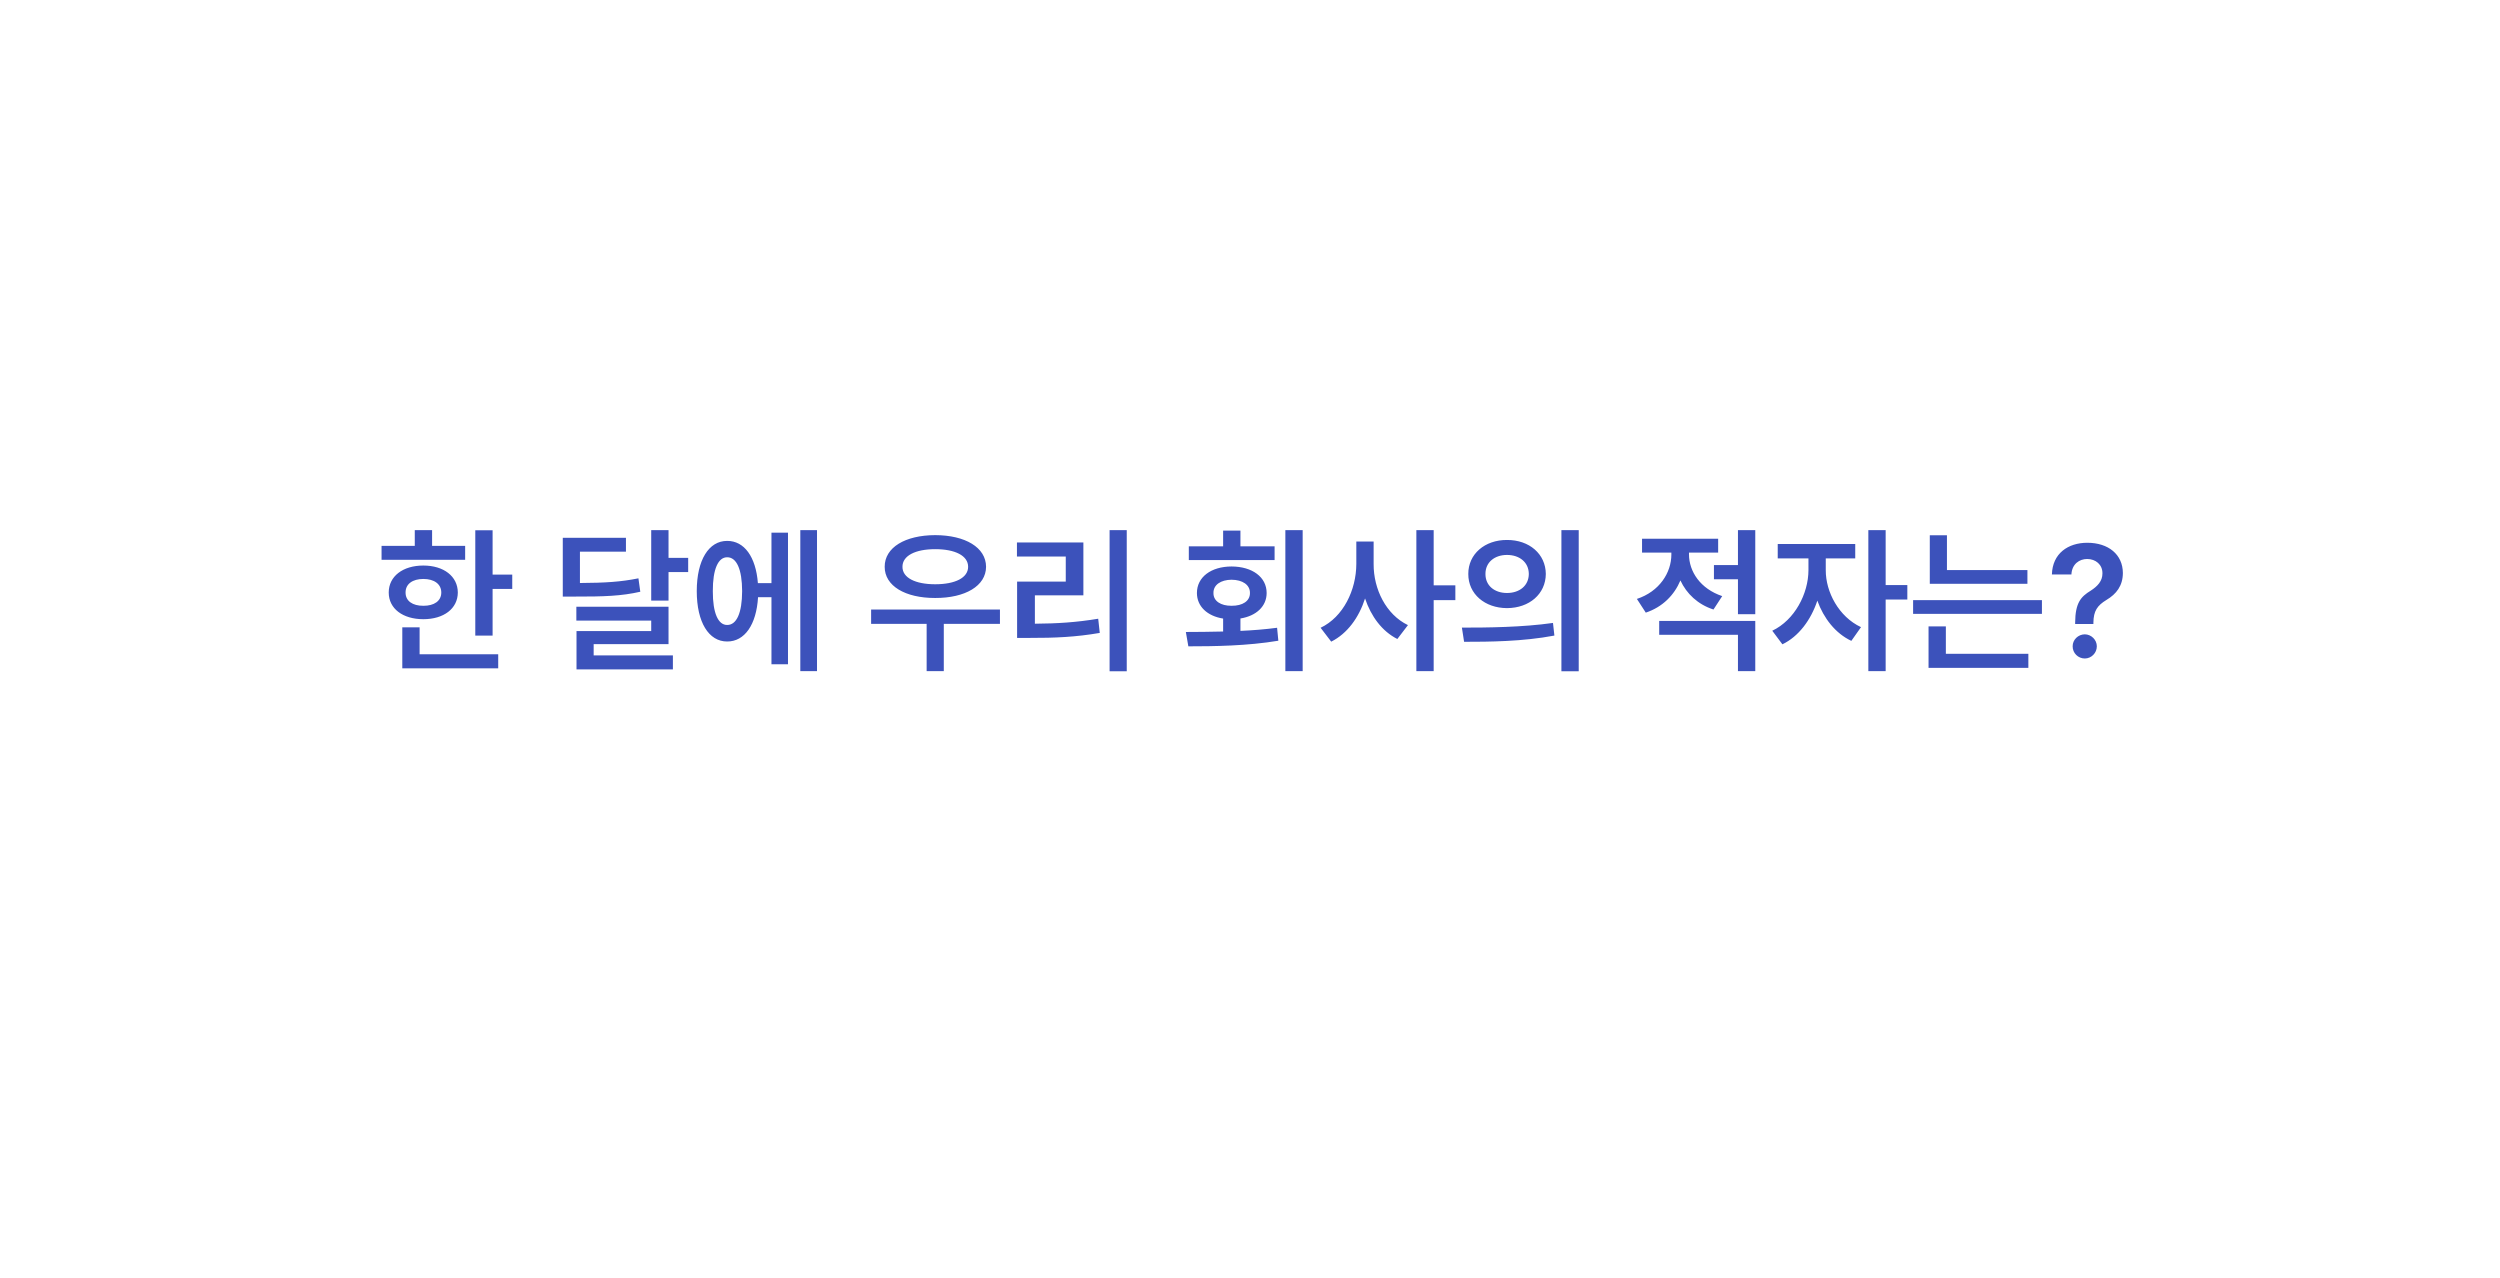 <svg width="407" height="208" viewBox="0 0 407 208" fill="none" xmlns="http://www.w3.org/2000/svg">
<g filter="url(#filter0_d_102_12011)">
<path fill-rule="evenodd" clip-rule="evenodd" d="M65 36C51.193 36 40 47.193 40 61V122C40 135.807 51.193 147 65 147H116.664C115.864 152.68 111.973 159.345 101 163.542C110.834 165.093 131.913 163.43 146.29 147H342C355.807 147 367 135.807 367 122V61C367 47.193 355.807 36 342 36H65Z" fill="white"/>
<path d="M80.195 82.332H77.377V99.471H80.195V91.879H83.394V89.543H80.195V82.332ZM62.117 87.131H75.727V84.871H70.344V82.307H67.525V84.871H62.117V87.131ZM63.285 92.463C63.285 95.091 65.583 96.805 68.922 96.805C72.235 96.805 74.52 95.091 74.533 92.463C74.52 89.822 72.235 88.07 68.922 88.07C65.583 88.07 63.285 89.822 63.285 92.463ZM65.494 104.803H81.109V102.518H68.312V98.125H65.494V104.803ZM66.027 92.463C66.015 91.066 67.183 90.254 68.922 90.254C70.661 90.254 71.842 91.066 71.842 92.463C71.842 93.847 70.661 94.634 68.922 94.621C67.183 94.634 66.015 93.847 66.027 92.463ZM101.904 83.551H91.621V93.123H93.475C98.362 93.136 101.155 93.034 104.24 92.336L103.936 90.152C101.092 90.724 98.591 90.889 94.414 90.914V85.811H101.904V83.551ZM93.83 97.033H106.018V98.734H93.856V104.98H109.547V102.695H96.648V100.867H108.836V94.773H93.83V97.033ZM106.018 93.783H108.836V89.137H112.035V86.826H108.836V82.307H106.018V93.783ZM133.008 82.307H130.291V105.26H133.008V82.307ZM113.432 92.234C113.432 97.3 115.387 100.448 118.383 100.436C121.227 100.448 123.144 97.706 123.41 93.225H125.594V104.143H128.285V82.713H125.594V90.939H123.385C123.055 86.648 121.163 84.046 118.383 84.059C115.387 84.046 113.432 87.182 113.432 92.234ZM116.047 92.234C116.034 88.654 116.923 86.712 118.383 86.725C119.906 86.712 120.808 88.654 120.82 92.234C120.808 95.827 119.906 97.757 118.383 97.744C116.923 97.757 116.034 95.827 116.047 92.234ZM162.791 95.231H141.818V97.566H150.857V105.26H153.65V97.566H162.791V95.231ZM144.027 88.273C144.015 91.384 147.366 93.364 152.254 93.352C157.142 93.364 160.519 91.384 160.531 88.273C160.519 85.125 157.142 83.132 152.254 83.119C147.366 83.132 144.015 85.125 144.027 88.273ZM146.922 88.273C146.909 86.471 149.017 85.404 152.254 85.404C155.504 85.404 157.611 86.471 157.611 88.273C157.611 90.064 155.504 91.117 152.254 91.117C149.017 91.117 146.909 90.064 146.922 88.273ZM183.434 82.307H180.641V105.285H183.434V82.307ZM165.559 86.598H173.506V90.686H165.584V99.852H167.59C171.716 99.864 175.144 99.712 179.041 99.039L178.787 96.728C175.207 97.325 172.097 97.516 168.479 97.541V92.92H176.375V84.312H165.559V86.598ZM212.074 82.307H209.256V105.26H212.074V82.307ZM193.057 98.887L193.463 101.223C197.589 101.223 203.073 101.159 208.113 100.309L207.91 98.201C205.993 98.455 203.962 98.62 201.943 98.709V96.69C204.521 96.272 206.209 94.71 206.209 92.539C206.209 89.949 203.873 88.235 200.496 88.223C197.157 88.235 194.859 89.949 194.859 92.539C194.859 94.723 196.548 96.297 199.125 96.703V98.811C196.954 98.874 194.885 98.874 193.057 98.887ZM193.539 87.182H207.504V84.947H201.943V82.383H199.125V84.947H193.539V87.182ZM197.551 92.539C197.525 91.206 198.757 90.394 200.496 90.381C202.286 90.394 203.505 91.206 203.492 92.539C203.505 93.859 202.286 94.634 200.496 94.621C198.757 94.634 197.525 93.859 197.551 92.539ZM223.627 87.816V84.16H220.809V87.816C220.796 92.057 218.688 96.449 214.994 98.201L216.721 100.461C219.349 99.141 221.228 96.551 222.23 93.428C223.208 96.348 224.998 98.772 227.486 100.029L229.213 97.769C225.658 96.056 223.602 91.917 223.627 87.816ZM230.584 105.26H233.402V93.707H236.932V91.295H233.402V82.307H230.584V105.26ZM245.336 83.906C241.73 83.894 239.026 86.191 239.039 89.441C239.026 92.704 241.73 94.989 245.336 95.002C248.979 94.989 251.633 92.704 251.658 89.441C251.633 86.191 248.979 83.894 245.336 83.906ZM237.998 98.176L238.354 100.486C242.403 100.486 247.913 100.448 253.055 99.471L252.826 97.414C247.862 98.125 242.137 98.176 237.998 98.176ZM241.832 89.441C241.819 87.537 243.33 86.344 245.336 86.344C247.38 86.344 248.878 87.537 248.891 89.441C248.878 91.358 247.367 92.539 245.336 92.539C243.33 92.539 241.819 91.358 241.832 89.441ZM254.197 105.285H257.016V82.307H254.197V105.285ZM274.967 86.242V85.963H279.715V83.703H267.324V85.963H272.098V86.268C272.098 89.251 270.143 92.298 266.486 93.504L267.934 95.738C270.663 94.824 272.567 92.894 273.57 90.495C274.573 92.653 276.389 94.393 278.953 95.231L280.375 93.047C276.82 91.853 274.967 89.048 274.967 86.242ZM270.117 99.344H282.939V105.26H285.758V97.084H270.117V99.344ZM279.029 90.305H282.939V95.992H285.758V82.307H282.939V87.994H279.029V90.305ZM297.234 88.832V86.902H302.033V84.566H289.414V86.902H294.416V88.832C294.403 92.653 292.182 96.944 288.525 98.684L290.176 100.893C292.816 99.623 294.822 96.932 295.863 93.783C296.892 96.652 298.809 99.115 301.398 100.334L302.973 98.1C299.354 96.411 297.222 92.374 297.234 88.832ZM304.166 105.26H306.984V93.606H310.514V91.244H306.984V82.307H304.166V105.26ZM330.064 88.807H316.963V83.144H314.17V91.041H330.064V88.807ZM311.453 95.941H332.426V93.707H311.453V95.941ZM313.967 104.727H330.217V102.441H316.785V97.973H313.967V104.727ZM337.834 97.363V97.592H340.805V97.363C340.83 95.459 341.439 94.583 342.912 93.682C344.562 92.704 345.591 91.358 345.604 89.289C345.591 86.268 343.242 84.363 339.814 84.363C336.679 84.363 334.14 86.103 334.051 89.518H337.225C337.313 87.816 338.532 87.004 339.789 87.004C341.173 87.004 342.29 87.918 342.277 89.34C342.29 90.609 341.452 91.46 340.373 92.158C338.773 93.136 337.859 94.126 337.834 97.363ZM337.428 101.223C337.415 102.314 338.316 103.203 339.408 103.203C340.462 103.203 341.363 102.314 341.363 101.223C341.363 100.156 340.462 99.28 339.408 99.268C338.316 99.28 337.415 100.156 337.428 101.223Z" fill="#3C52BB"/>
</g>
<defs>
<filter id="filter0_d_102_12011" x="0" y="0" width="407" height="208" filterUnits="userSpaceOnUse" color-interpolation-filters="sRGB">
<feFlood flood-opacity="0" result="BackgroundImageFix"/>
<feColorMatrix in="SourceAlpha" type="matrix" values="0 0 0 0 0 0 0 0 0 0 0 0 0 0 0 0 0 0 127 0" result="hardAlpha"/>
<feOffset dy="4"/>
<feGaussianBlur stdDeviation="20"/>
<feComposite in2="hardAlpha" operator="out"/>
<feColorMatrix type="matrix" values="0 0 0 0 0 0 0 0 0 0 0 0 0 0 0 0 0 0 0.15 0"/>
<feBlend mode="normal" in2="BackgroundImageFix" result="effect1_dropShadow_102_12011"/>
<feBlend mode="normal" in="SourceGraphic" in2="effect1_dropShadow_102_12011" result="shape"/>
</filter>
</defs>
</svg>
